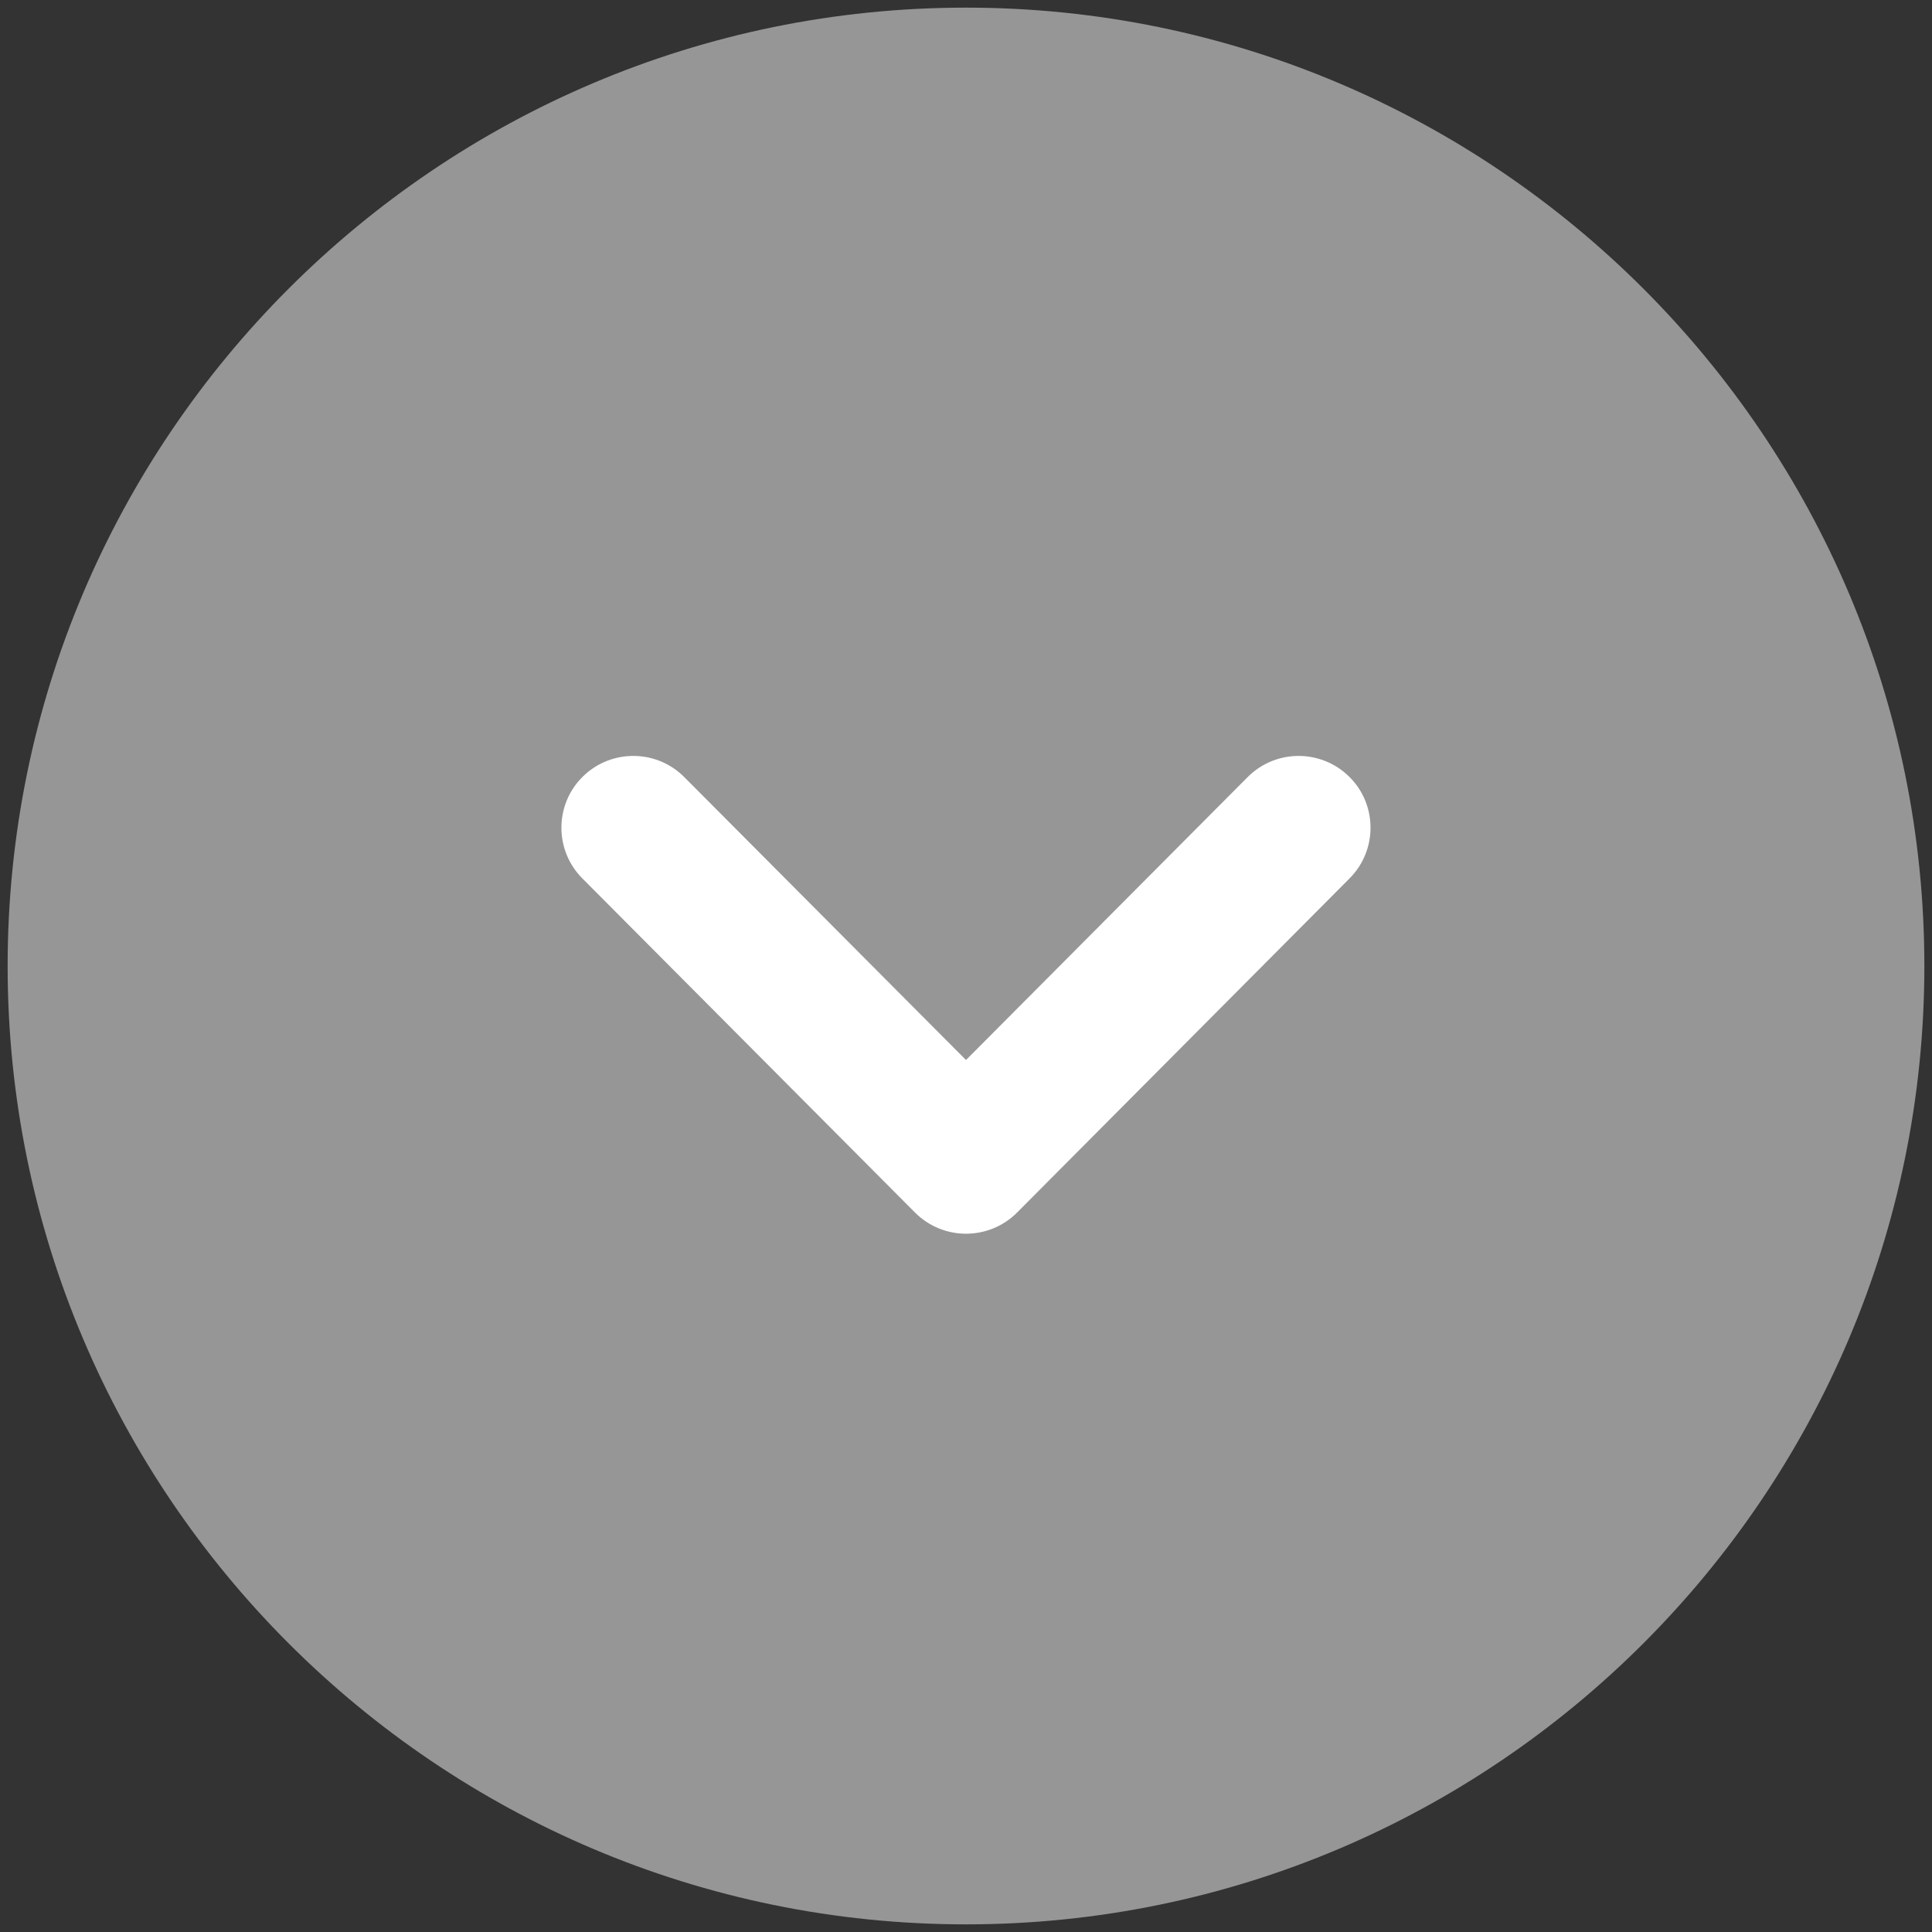 <svg width="21" height="21" viewBox="0 0 21 21" fill="none" xmlns="http://www.w3.org/2000/svg">
<rect x="0" y="0" width="21" height="21" fill="#333333" stroke="none"/>
<path d="M20.917 10.5C20.917 16.245 16.244 20.917 10.5 20.917C4.756 20.917 0.083 16.245 0.083 10.5C0.083 4.756 4.756 0.083 10.5 0.083C16.244 0.083 20.917 4.756 20.917 10.5" fill="#969696"/>
<path d="M14.897 8.997C14.897 9.196 14.821 9.396 14.669 9.548L11.054 13.181C10.907 13.328 10.708 13.41 10.5 13.41C10.293 13.41 10.094 13.328 9.947 13.181L6.33 9.548C6.026 9.243 6.026 8.749 6.332 8.444C6.638 8.14 7.133 8.141 7.437 8.446L10.5 11.522L13.562 8.446C13.867 8.141 14.36 8.14 14.667 8.444C14.821 8.596 14.897 8.797 14.897 8.997" fill="white"/>
</svg>

